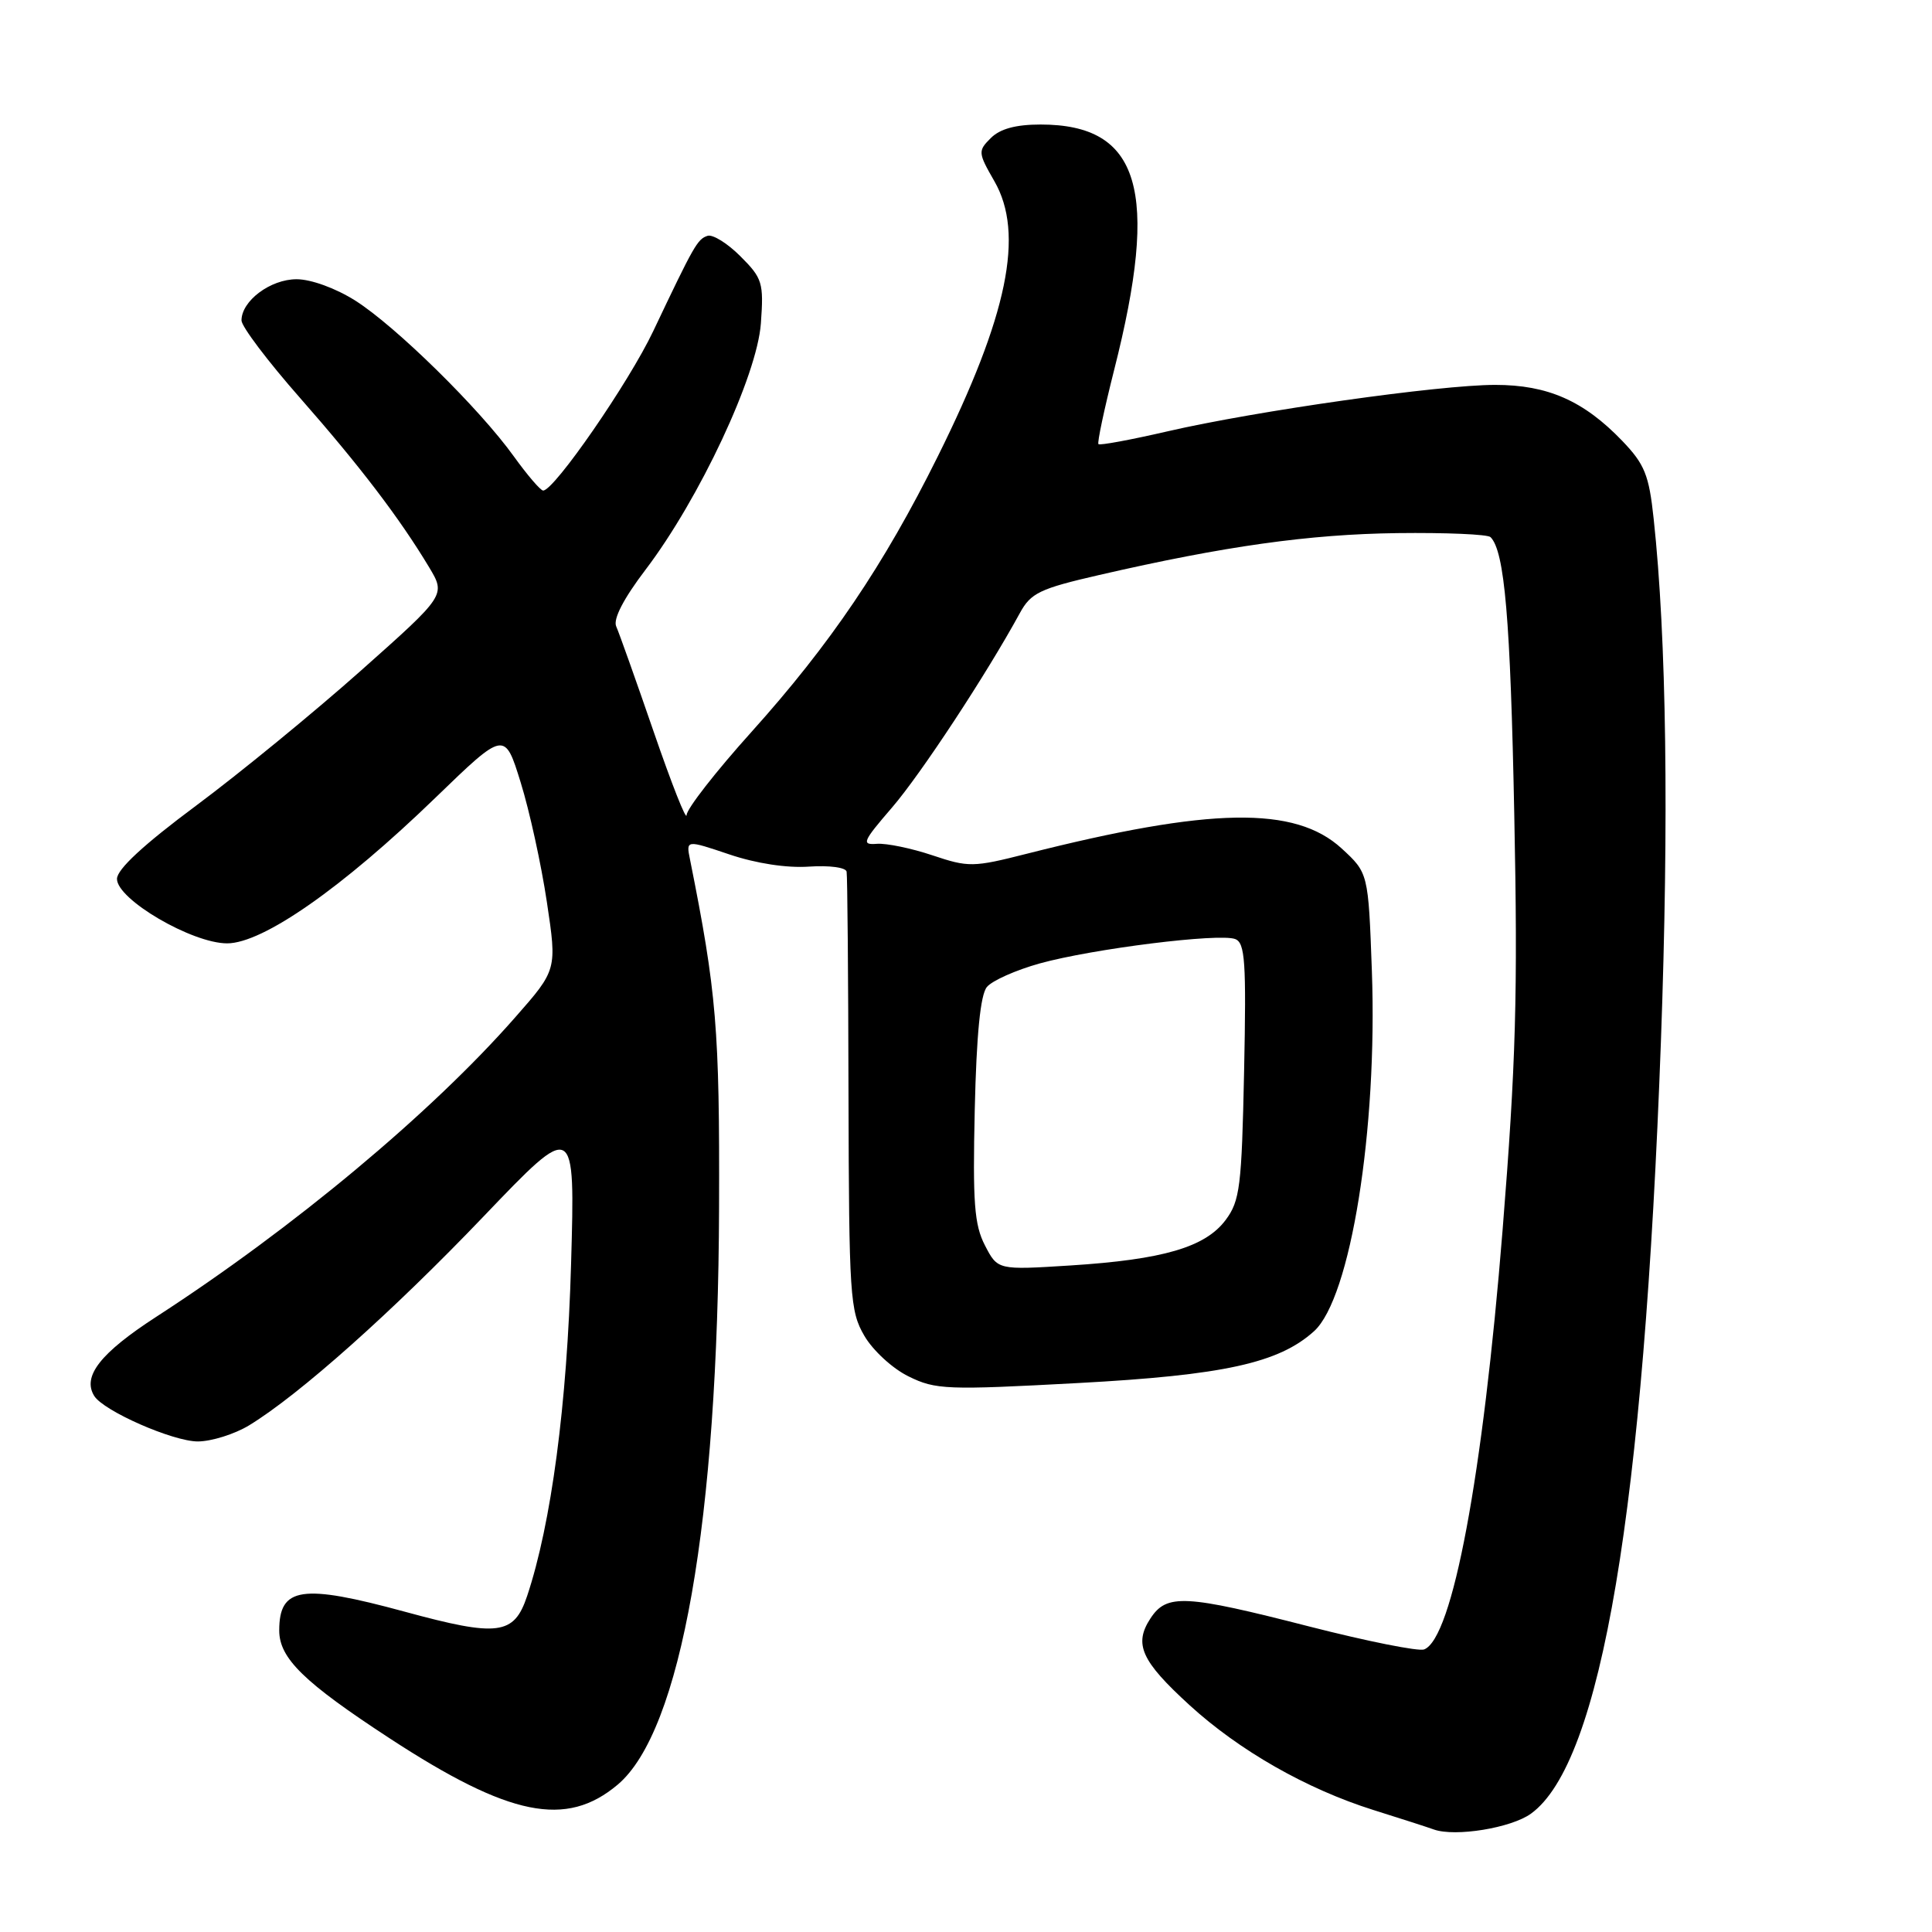 <?xml version="1.0" encoding="UTF-8" standalone="no"?>
<!DOCTYPE svg PUBLIC "-//W3C//DTD SVG 1.1//EN" "http://www.w3.org/Graphics/SVG/1.1/DTD/svg11.dtd" >
<svg xmlns="http://www.w3.org/2000/svg" xmlns:xlink="http://www.w3.org/1999/xlink" version="1.1" viewBox="0 0 256 256">
 <g >
 <path fill="currentColor"
d=" M 202.86 240.32 C 212.18 233.58 217.82 200.05 220.08 138.00 C 221.15 108.50 220.82 84.49 219.12 68.75 C 218.50 62.92 217.93 61.52 214.95 58.41 C 209.84 53.10 205.08 51.00 198.12 51.00 C 190.72 51.00 166.46 54.44 154.68 57.16 C 149.83 58.28 145.72 59.04 145.55 58.85 C 145.37 58.66 146.31 54.25 147.62 49.06 C 153.68 25.21 151.07 16.50 137.88 16.50 C 134.60 16.50 132.51 17.07 131.29 18.29 C 129.57 20.00 129.59 20.23 131.76 24.01 C 135.77 30.97 133.54 41.81 124.25 60.50 C 117.10 74.90 110.03 85.35 99.56 97.00 C 94.86 102.22 91.00 107.17 90.98 108.00 C 90.95 108.83 89.00 103.88 86.63 97.00 C 84.26 90.12 82.02 83.82 81.65 83.00 C 81.22 82.04 82.63 79.31 85.53 75.50 C 92.69 66.08 100.31 49.80 100.82 42.86 C 101.21 37.47 101.03 36.87 98.11 33.96 C 96.40 32.24 94.43 31.02 93.75 31.25 C 92.41 31.69 91.97 32.48 86.56 43.87 C 83.34 50.67 73.44 65.00 71.97 65.00 C 71.62 65.00 69.88 62.96 68.09 60.48 C 63.55 54.15 52.44 43.23 47.09 39.84 C 44.50 38.20 41.22 37.00 39.30 37.00 C 35.83 37.00 32.00 39.87 32.00 42.46 C 32.00 43.26 35.49 47.88 39.75 52.72 C 47.67 61.73 52.94 68.64 56.87 75.18 C 59.07 78.86 59.07 78.86 47.79 88.89 C 41.58 94.41 31.78 102.44 26.00 106.74 C 19.03 111.92 15.50 115.19 15.50 116.46 C 15.50 119.18 25.43 124.99 30.09 125.00 C 34.83 125.00 45.34 117.66 57.68 105.72 C 66.87 96.83 66.87 96.83 68.99 103.67 C 70.16 107.43 71.72 114.55 72.46 119.50 C 73.81 128.50 73.81 128.50 68.27 134.80 C 57.16 147.46 38.86 162.73 20.68 174.50 C 13.31 179.28 10.88 182.37 12.48 184.96 C 13.71 186.96 22.91 191.00 26.22 191.00 C 28.02 190.99 31.07 190.04 33.00 188.87 C 39.64 184.83 52.03 173.79 64.10 161.16 C 76.21 148.50 76.21 148.50 75.67 167.50 C 75.14 186.14 73.05 201.90 69.84 211.50 C 68.11 216.66 66.01 216.93 53.64 213.56 C 39.96 209.84 37.00 210.28 37.00 216.05 C 37.00 219.73 40.27 222.92 51.68 230.37 C 67.51 240.70 75.02 242.22 81.84 236.48 C 90.25 229.41 95.15 201.50 95.28 160.00 C 95.36 136.33 94.95 131.48 91.43 113.89 C 90.90 111.28 90.90 111.28 96.66 113.22 C 100.18 114.41 104.28 115.04 107.21 114.83 C 109.88 114.65 112.08 114.94 112.18 115.50 C 112.29 116.05 112.40 129.32 112.43 145.00 C 112.50 171.75 112.62 173.72 114.53 177.00 C 115.65 178.93 118.27 181.35 120.39 182.38 C 123.97 184.15 125.44 184.20 142.86 183.26 C 162.14 182.22 169.46 180.61 174.12 176.39 C 178.96 172.01 182.54 149.70 181.78 128.66 C 181.31 115.68 181.31 115.68 177.77 112.42 C 171.60 106.77 160.39 106.96 136.04 113.13 C 128.95 114.93 128.34 114.94 123.54 113.33 C 120.77 112.40 117.47 111.72 116.20 111.81 C 114.11 111.97 114.29 111.54 118.20 107.00 C 122.04 102.54 130.71 89.35 135.14 81.23 C 136.59 78.57 137.77 78.00 145.65 76.19 C 162.28 72.36 173.49 70.79 185.16 70.64 C 191.58 70.56 197.13 70.80 197.50 71.17 C 199.37 73.03 200.14 82.00 200.65 108.00 C 201.13 131.79 200.87 140.88 199.10 163.00 C 196.48 195.61 192.46 217.12 188.70 218.56 C 187.97 218.84 181.16 217.48 173.57 215.54 C 156.97 211.28 154.60 211.16 152.44 214.45 C 150.21 217.86 151.21 220.08 157.62 225.94 C 164.22 231.97 173.13 237.05 182.00 239.84 C 185.57 240.96 189.18 242.12 190.00 242.42 C 192.84 243.42 200.23 242.22 202.86 240.32 Z  M 130.51 165.02 C 129.10 162.29 128.88 159.36 129.16 147.03 C 129.39 137.06 129.91 131.81 130.77 130.78 C 131.46 129.94 134.61 128.54 137.77 127.66 C 144.78 125.72 161.56 123.62 163.67 124.43 C 164.98 124.93 165.15 127.43 164.85 141.93 C 164.53 157.24 164.30 159.12 162.40 161.66 C 159.71 165.26 154.12 166.90 141.85 167.68 C 132.20 168.29 132.20 168.29 130.51 165.02 Z "/>
</g>
</svg>